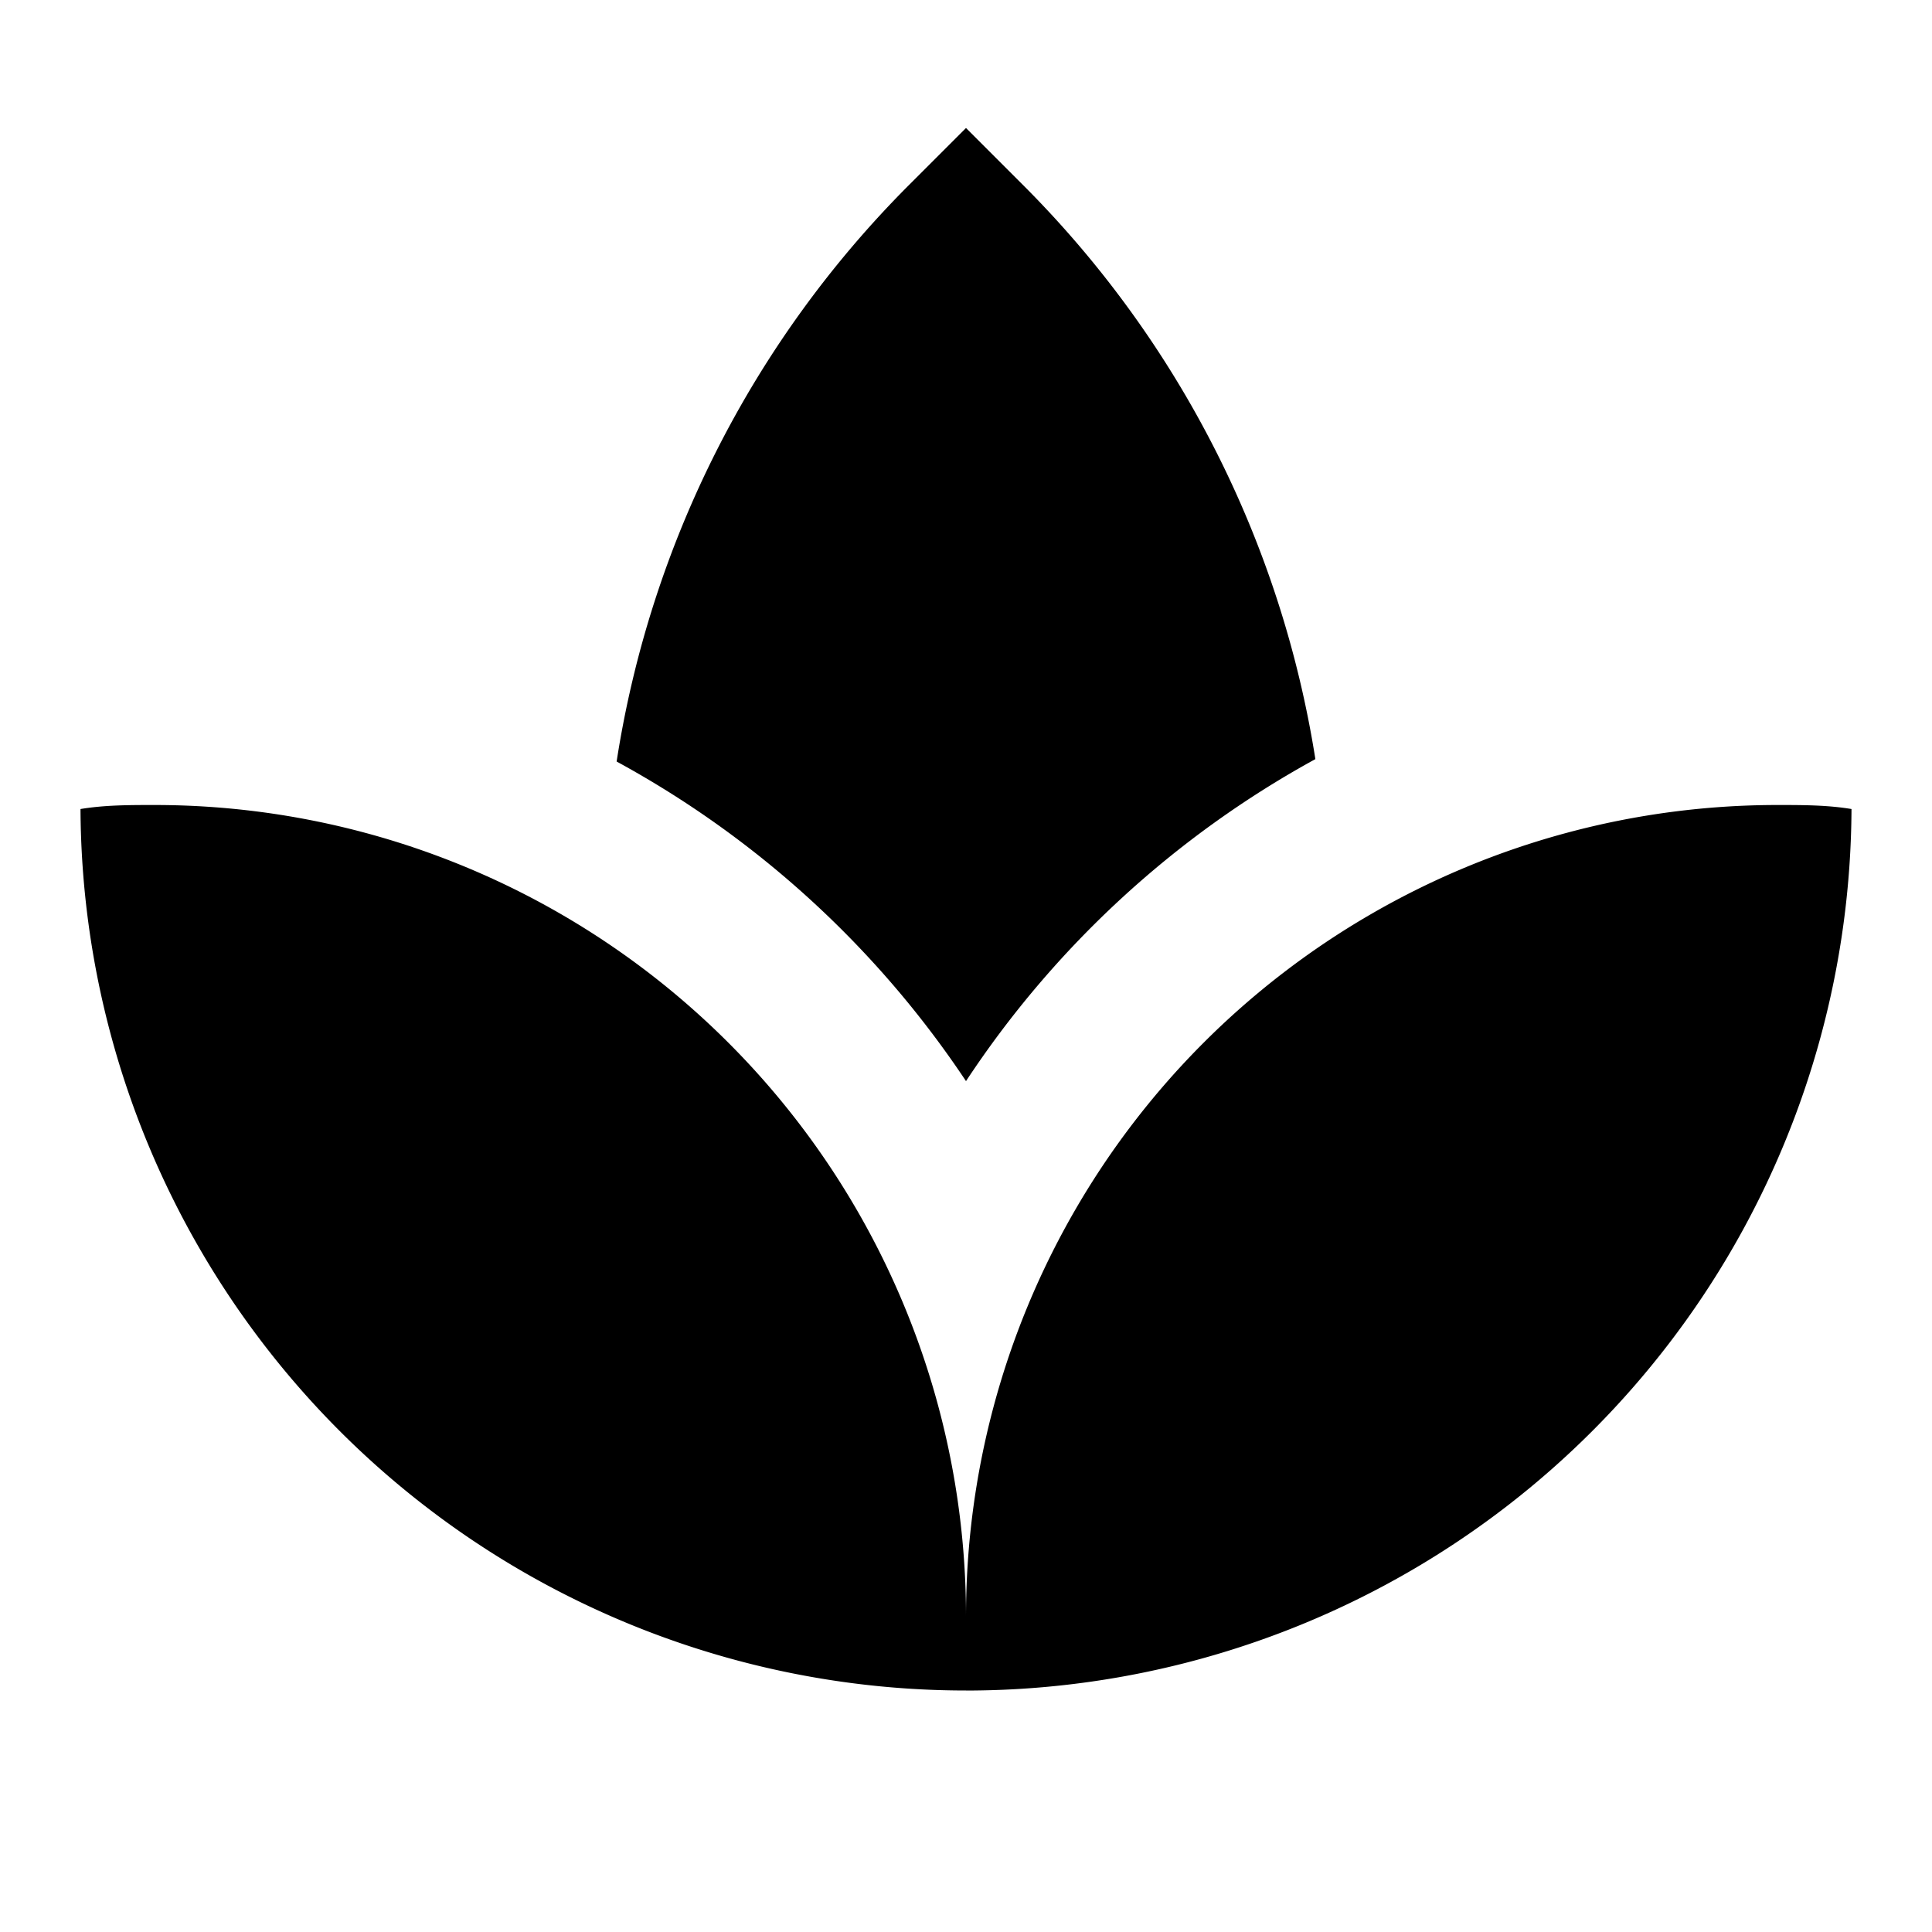 <svg id="Hot_2" data-name="Hot 2" xmlns="http://www.w3.org/2000/svg" viewBox="0 0 24 24"><title>iconoteka_spa_b_f</title><path d="M12,13.43a12.25,12.25,0,0,1,4.34-4A12.93,12.93,0,0,0,12.71,2.3L12,1.59l-.71.71A12.93,12.93,0,0,0,7.66,9.46,12.25,12.25,0,0,1,12,13.43ZM22.08,10A10.08,10.08,0,0,0,12,20.09,10.08,10.08,0,0,0,1.92,10c-.31,0-.62,0-.92.05A11,11,0,0,0,12,21h.1A11,11,0,0,0,23,10.05C22.7,10,22.39,10,22.08,10Z"/></svg>